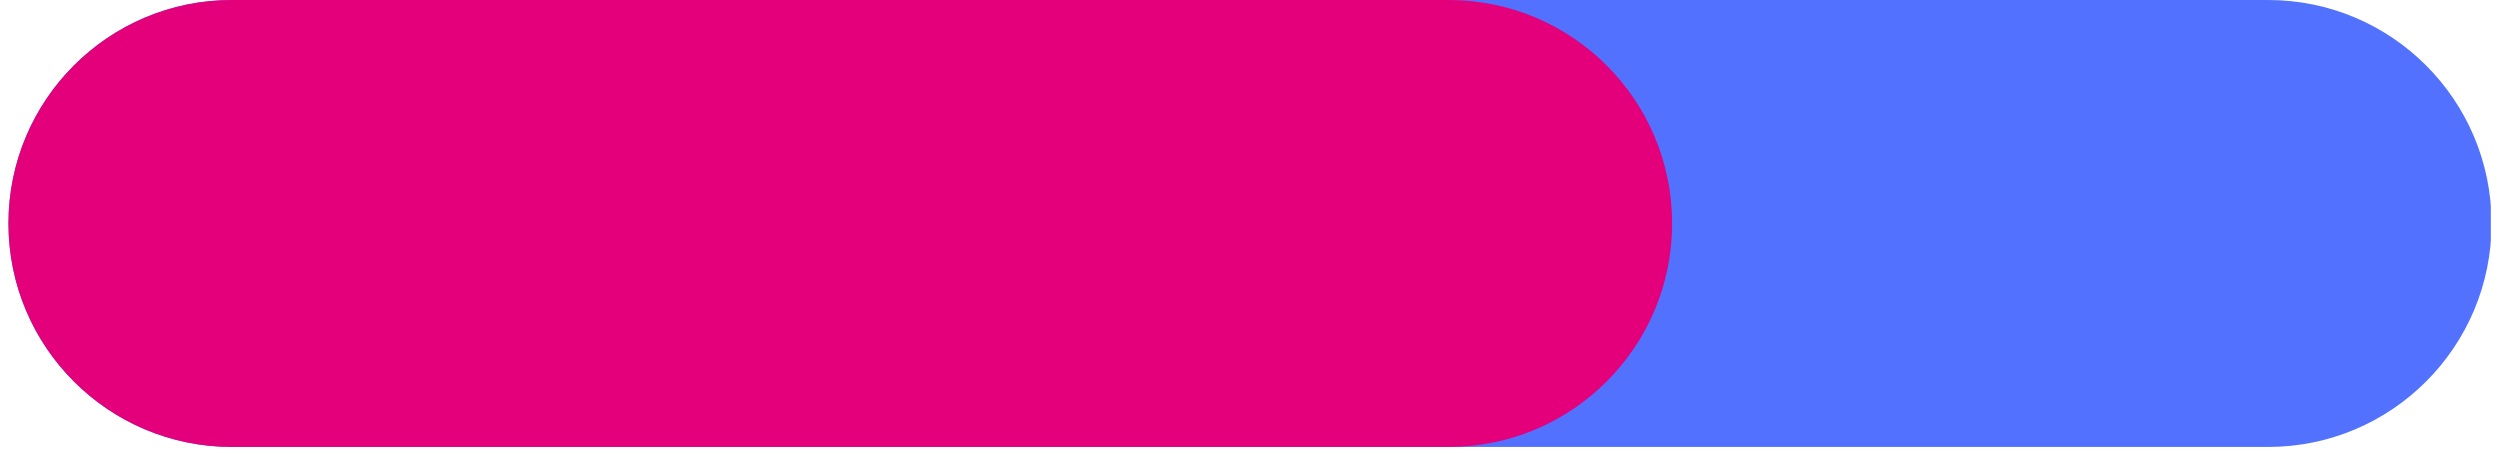 <svg xmlns="http://www.w3.org/2000/svg" xmlns:xlink="http://www.w3.org/1999/xlink" width="540" zoomAndPan="magnify" viewBox="0 0 404.88 73.5" height="98" preserveAspectRatio="xMidYMid meet" version="1.0"><defs><clipPath id="d2054a9438"><path d="M 1.309 0 L 403.453 0 L 403.453 72.406 L 1.309 72.406 Z M 1.309 0 " clip-rule="nonzero"/></clipPath><clipPath id="a7d355ef7e"><path d="M 37.512 0 L 367.367 0 C 387.363 0 403.57 16.207 403.57 36.203 C 403.57 56.199 387.363 72.406 367.367 72.406 L 37.512 72.406 C 17.516 72.406 1.309 56.199 1.309 36.203 C 1.309 16.207 17.516 0 37.512 0 Z M 37.512 0 " clip-rule="nonzero"/></clipPath><clipPath id="4ce7e3e225"><path d="M 1.309 0 L 270.855 0 L 270.855 72.406 L 1.309 72.406 Z M 1.309 0 " clip-rule="nonzero"/></clipPath><clipPath id="541c853b44"><path d="M 37.512 0 L 234.621 0 C 254.617 0 270.824 16.207 270.824 36.203 C 270.824 56.199 254.617 72.406 234.621 72.406 L 37.512 72.406 C 17.516 72.406 1.309 56.199 1.309 36.203 C 1.309 16.207 17.516 0 37.512 0 Z M 37.512 0 " clip-rule="nonzero"/></clipPath></defs><g clip-path="url(#d2054a9438)"><g clip-path="url(#a7d355ef7e)"><path fill="#5271ff" d="M 1.309 0 L 403.508 0 L 403.508 72.406 L 1.309 72.406 Z M 1.309 0 " fill-opacity="1" fill-rule="nonzero"/></g></g><g clip-path="url(#4ce7e3e225)"><g clip-path="url(#541c853b44)"><path fill="#e4007a" d="M 1.309 0 L 403.508 0 L 403.508 72.406 L 1.309 72.406 Z M 1.309 0 " fill-opacity="1" fill-rule="nonzero"/></g></g></svg>